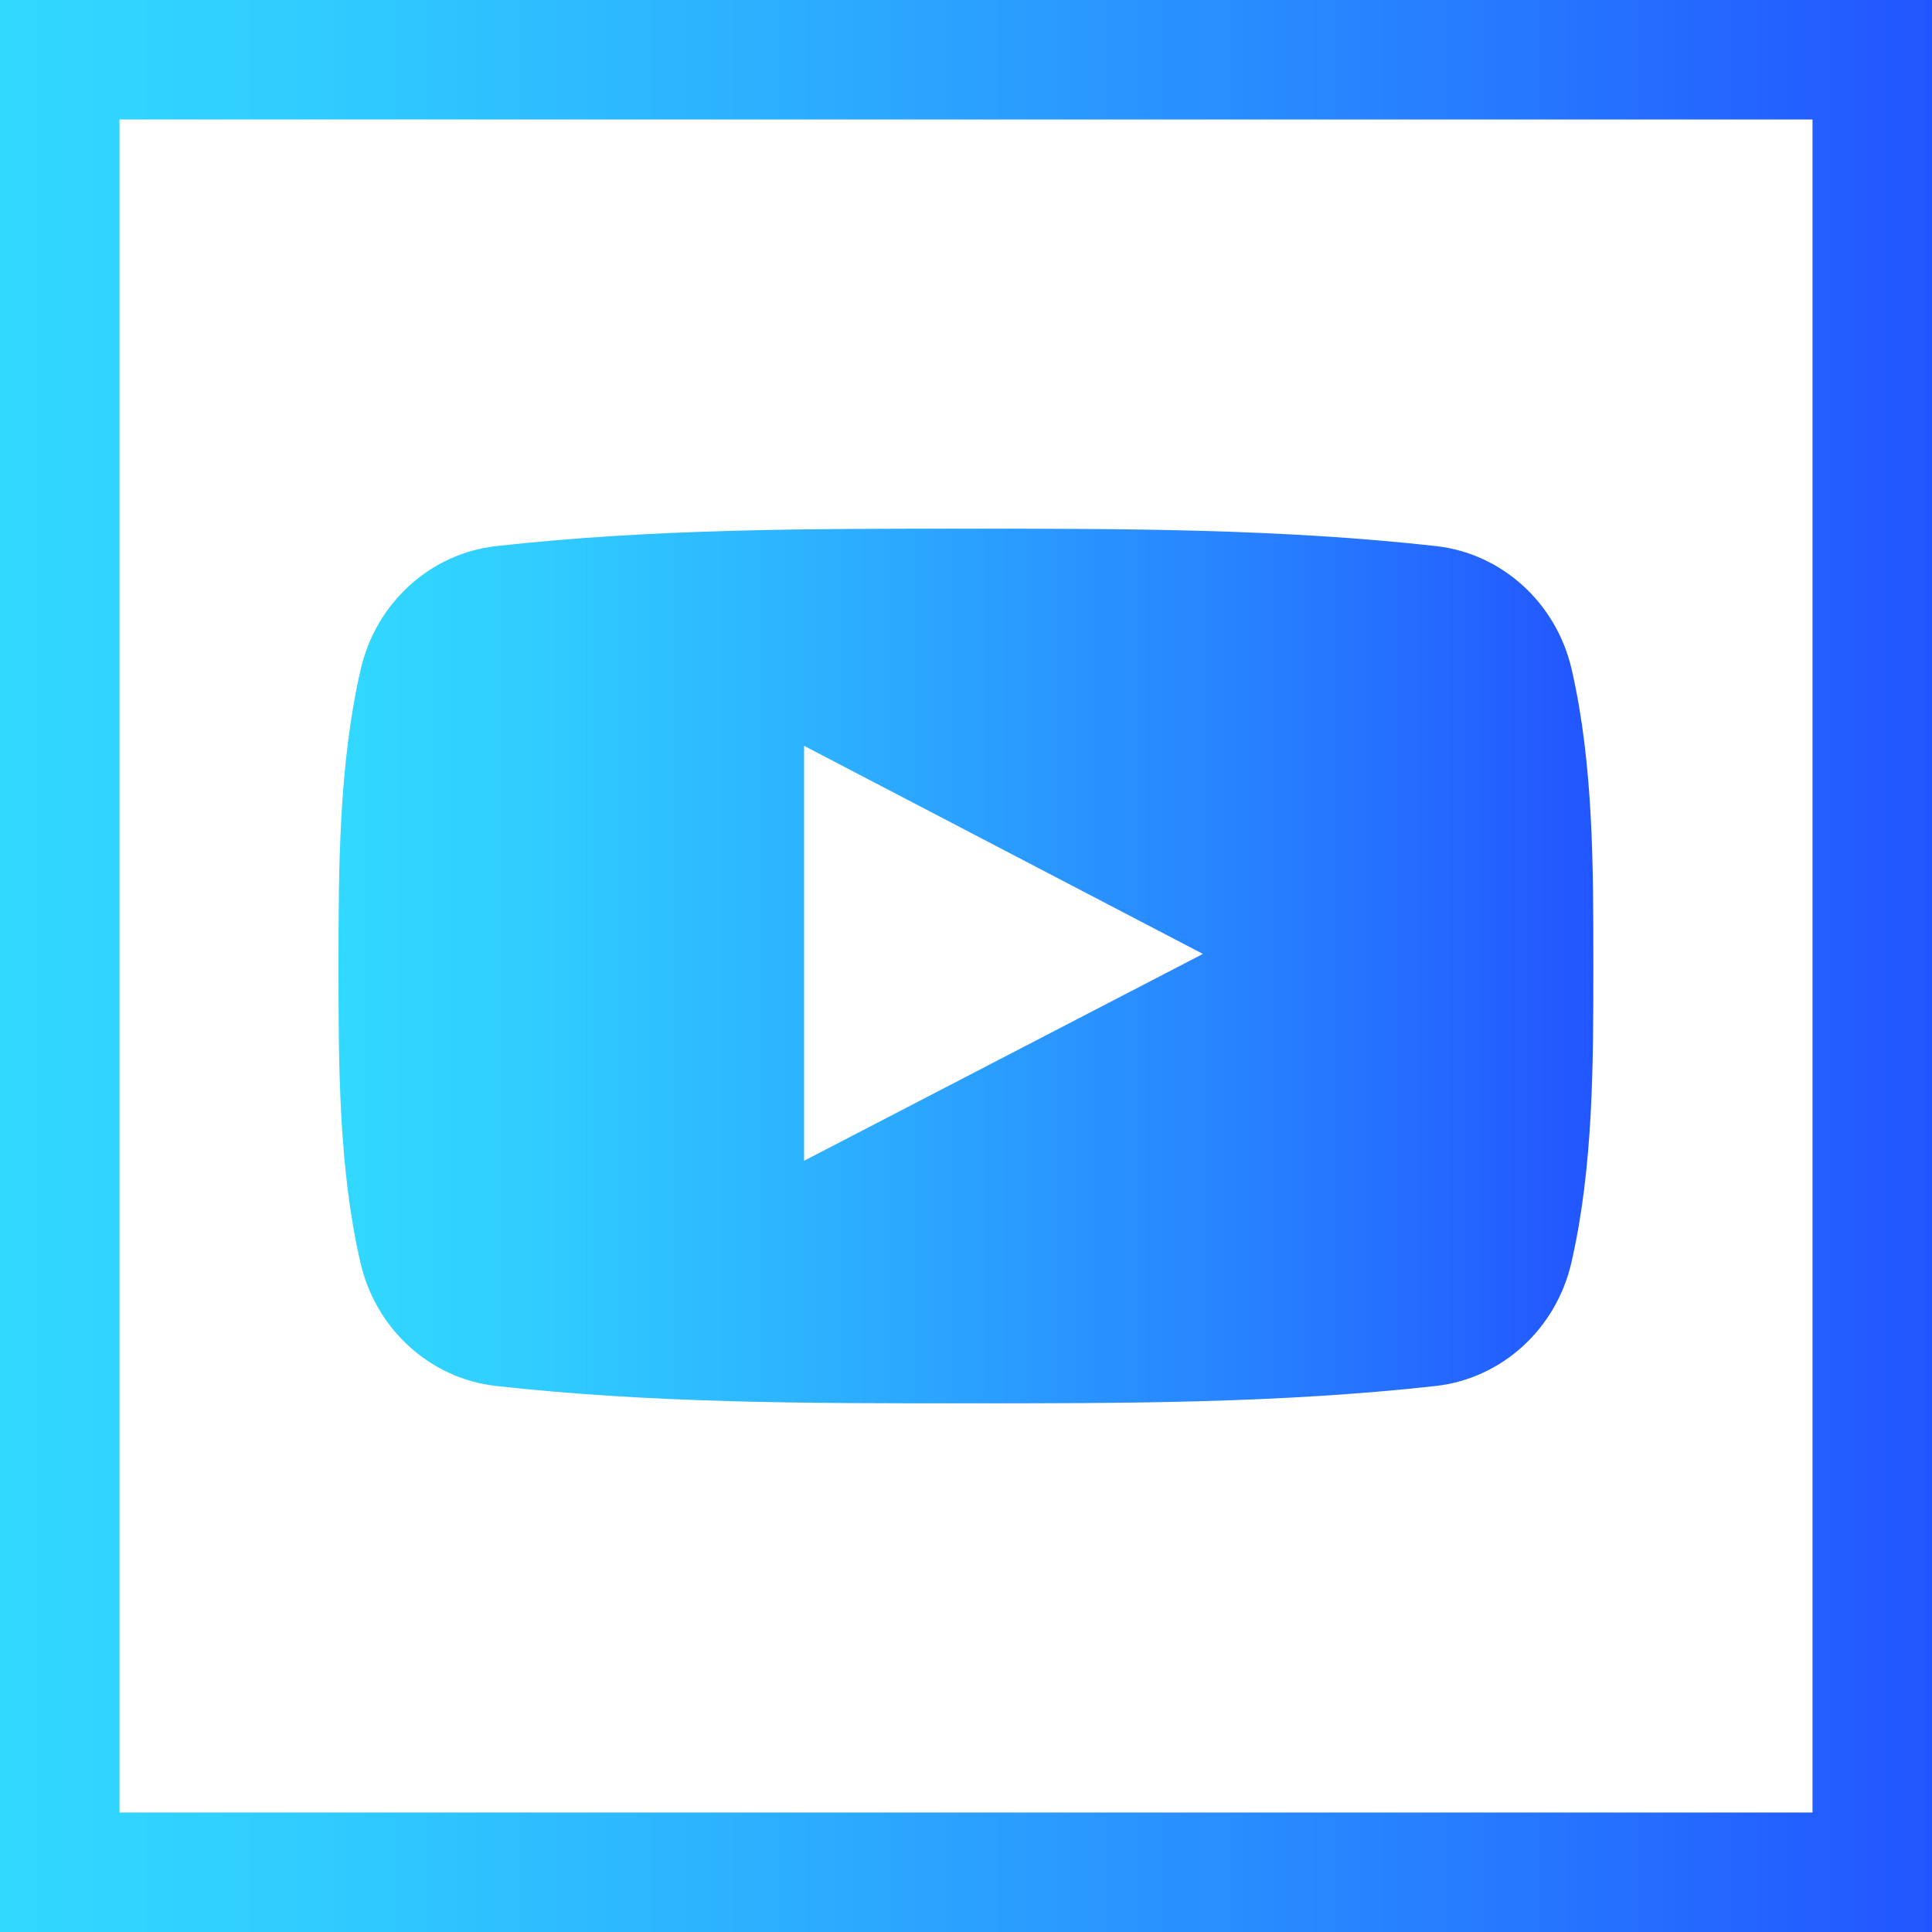 <svg width="32" height="32" viewBox="0 0 32 32" fill="none" xmlns="http://www.w3.org/2000/svg">
<path d="M8.216 22.956C10.793 23.243 13.401 23.245 15.998 23.243C18.596 23.245 21.205 23.243 23.781 22.956C24.869 22.834 25.773 22.018 26.027 20.913C26.39 19.339 26.391 17.62 26.391 16C26.391 14.379 26.394 12.661 26.032 11.088C25.777 9.981 24.873 9.166 23.785 9.045C21.208 8.757 18.599 8.756 16.003 8.757C13.405 8.756 10.796 8.757 8.219 9.045C7.132 9.166 6.228 9.981 5.974 11.088C5.612 12.661 5.607 14.379 5.607 16C5.607 17.621 5.607 19.339 5.97 20.913C6.223 22.018 7.128 22.834 8.216 22.956ZM13.318 12.353C15.52 13.502 17.708 14.643 19.924 15.8C17.714 16.946 15.526 18.081 13.318 19.226V12.353Z" fill="url(#paint0_linear)"/>
<path d="M0 0V32H32V0H0ZM30.021 30.021H1.979V1.979H30.021V30.021Z" fill="url(#paint1_linear)"/>
<defs>
<linearGradient id="paint0_linear" x1="5.607" y1="16" x2="26.391" y2="16" gradientUnits="userSpaceOnUse">
<stop stop-color="#31D8FF"/>
<stop offset="0.15" stop-color="#30CDFF"/>
<stop offset="0.4" stop-color="#2CAFFF"/>
<stop offset="0.74" stop-color="#277FFF"/>
<stop offset="1" stop-color="#2255FF"/>
</linearGradient>
<linearGradient id="paint1_linear" x1="0" y1="16" x2="32.001" y2="16" gradientUnits="userSpaceOnUse">
<stop stop-color="#31D8FF"/>
<stop offset="0.15" stop-color="#30CDFF"/>
<stop offset="0.4" stop-color="#2CAFFF"/>
<stop offset="0.74" stop-color="#277FFF"/>
<stop offset="1" stop-color="#2255FF"/>
</linearGradient>
</defs>
</svg>
